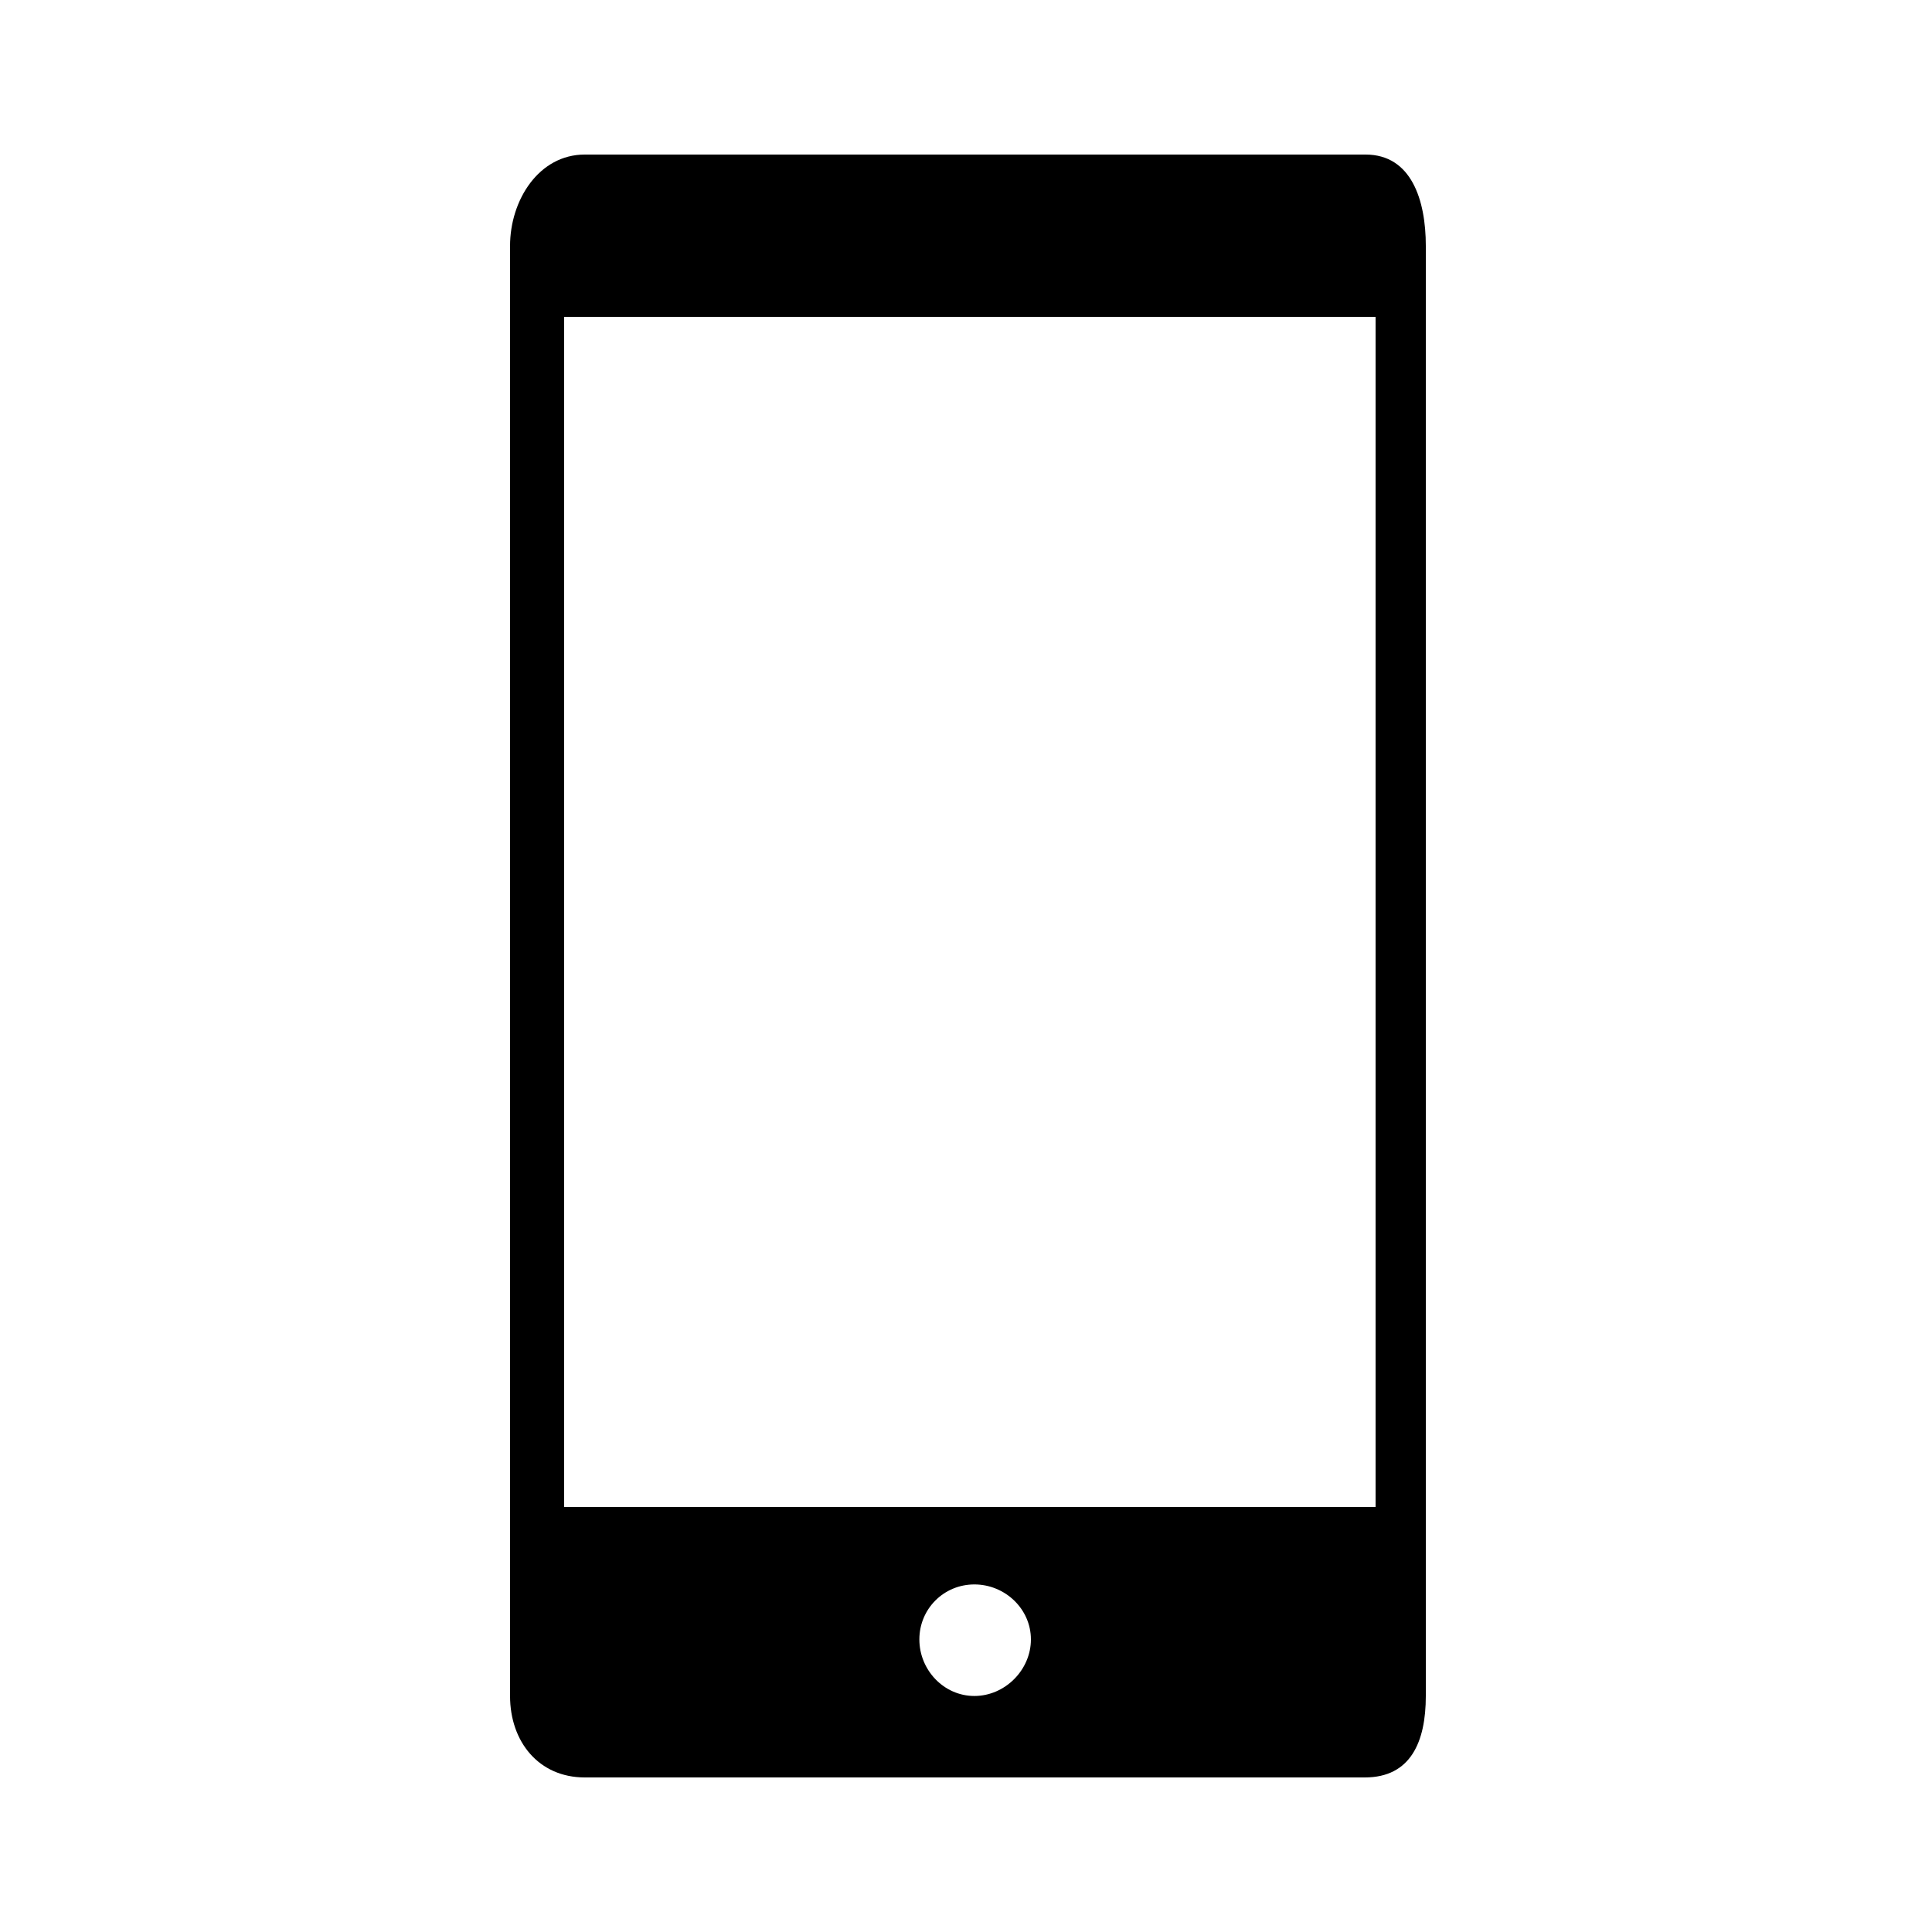<?xml version="1.0" standalone="no"?><!DOCTYPE svg PUBLIC "-//W3C//DTD SVG 1.1//EN" "http://www.w3.org/Graphics/SVG/1.1/DTD/svg11.dtd"><svg t="1527670270623" class="icon" style="" viewBox="0 0 1024 1024" version="1.1" xmlns="http://www.w3.org/2000/svg" p-id="1293" xmlns:xlink="http://www.w3.org/1999/xlink" width="200" height="200"><defs><style type="text/css"></style></defs><path d="M723.765 942.08 309.924 942.08c-24.302 0-39.588-18.874-39.588-43.176L270.336 130.351C270.336 106.052 285.62 81.92 309.924 81.92l413.843 0C748.069 81.92 755.712 106.052 755.712 130.351l0 768.553c0 24.302-8.018 43.176-32.324 43.176L723.765 942.08zM516.44 898.904c16.21 0 29.964-13.785 29.964-29.964 0-16.21-13.754-29.157-29.964-29.157s-29.157 12.947-29.157 29.157C487.283 885.119 500.23 898.904 516.44 898.904L516.44 898.904zM729.088 167.936l-19.917 0L324.514 167.936 299.008 167.936l0 630.784 25.506 0 384.657 0L729.088 798.72 729.088 167.936z" p-id="1294"></path></svg>